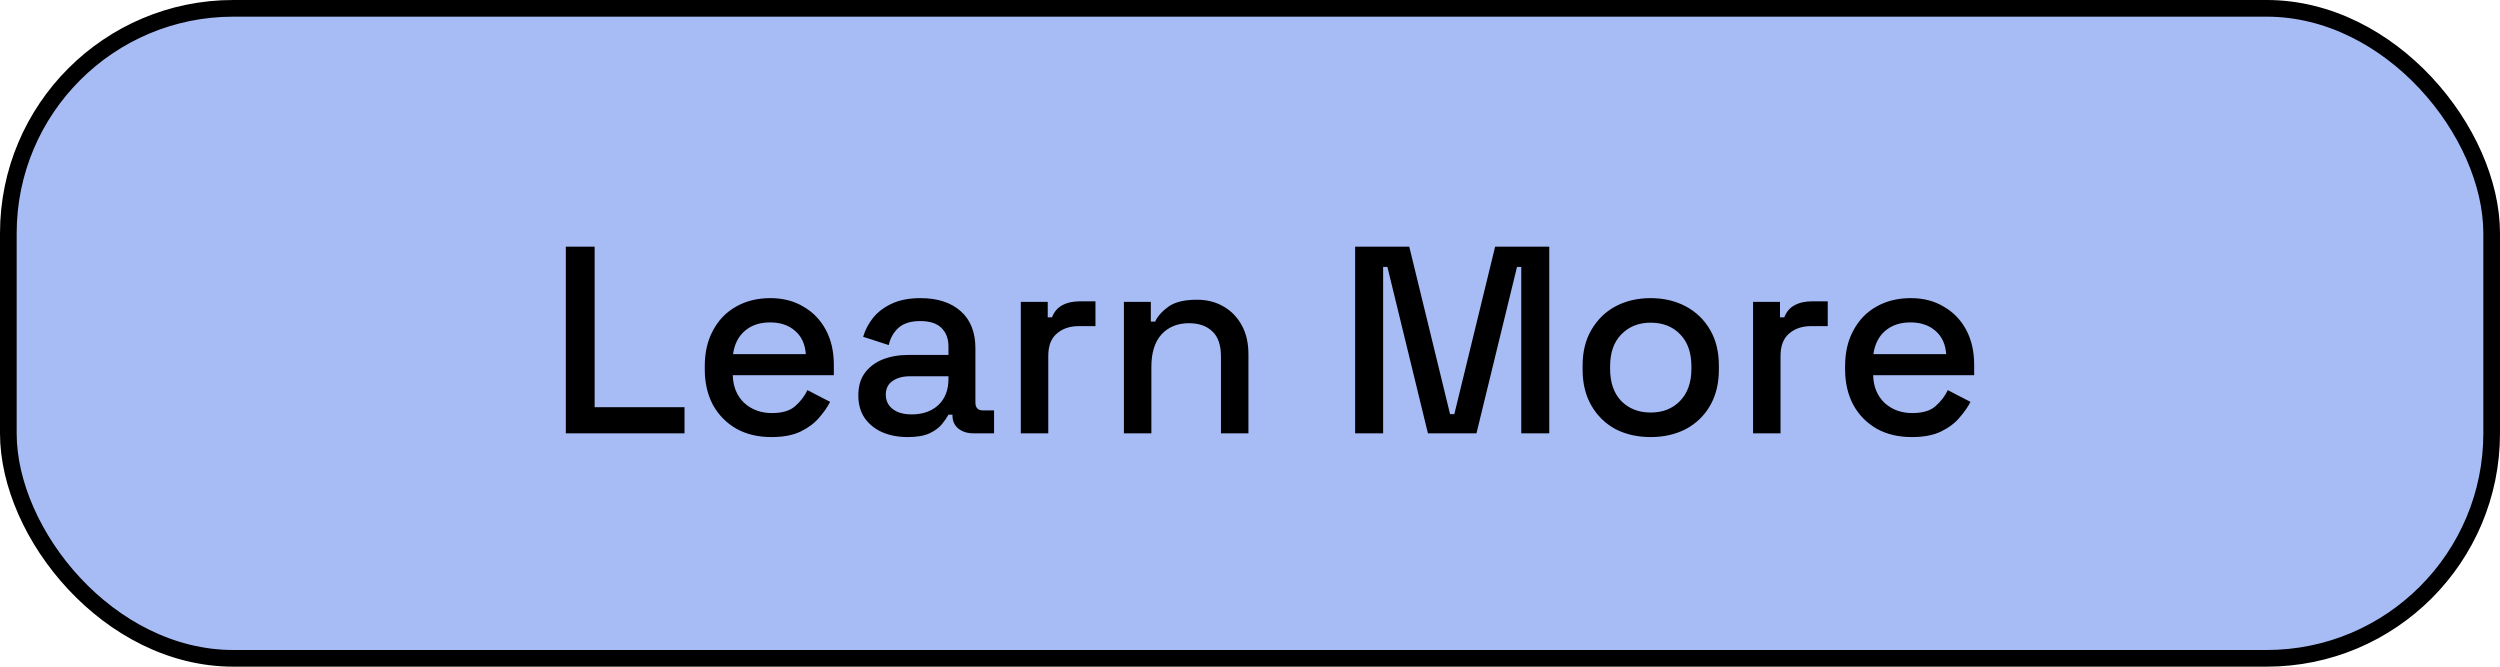 <svg width="75" height="20" viewBox="0 0 75 20" fill="none" xmlns="http://www.w3.org/2000/svg">
<rect x="0.25" y="0.25" width="74.5" height="19.5" rx="6.75" fill="#A7BBF5"/>
<path d="M16.975 13V7.4H17.839V12.216H20.535V13H16.975ZM23.143 13.112C22.743 13.112 22.393 13.029 22.095 12.864C21.796 12.693 21.561 12.456 21.391 12.152C21.225 11.843 21.143 11.485 21.143 11.08V10.984C21.143 10.573 21.225 10.216 21.391 9.912C21.556 9.603 21.785 9.365 22.079 9.2C22.377 9.029 22.721 8.944 23.111 8.944C23.489 8.944 23.82 9.029 24.103 9.2C24.391 9.365 24.615 9.597 24.775 9.896C24.935 10.195 25.015 10.544 25.015 10.944V11.256H21.983C21.993 11.603 22.108 11.88 22.327 12.088C22.551 12.291 22.828 12.392 23.159 12.392C23.468 12.392 23.7 12.323 23.855 12.184C24.015 12.045 24.137 11.885 24.223 11.704L24.903 12.056C24.828 12.205 24.719 12.363 24.575 12.528C24.436 12.693 24.252 12.832 24.023 12.944C23.793 13.056 23.5 13.112 23.143 13.112ZM21.991 10.624H24.175C24.153 10.325 24.047 10.093 23.855 9.928C23.663 9.757 23.412 9.672 23.103 9.672C22.793 9.672 22.54 9.757 22.343 9.928C22.151 10.093 22.033 10.325 21.991 10.624ZM27.23 13.112C26.948 13.112 26.694 13.064 26.47 12.968C26.252 12.872 26.076 12.731 25.942 12.544C25.814 12.357 25.75 12.131 25.75 11.864C25.75 11.592 25.814 11.368 25.942 11.192C26.076 11.011 26.254 10.875 26.478 10.784C26.708 10.693 26.966 10.648 27.254 10.648H28.454V10.392C28.454 10.163 28.385 9.979 28.246 9.84C28.108 9.701 27.894 9.632 27.606 9.632C27.324 9.632 27.108 9.699 26.958 9.832C26.809 9.965 26.71 10.139 26.662 10.352L25.894 10.104C25.958 9.891 26.06 9.699 26.198 9.528C26.342 9.352 26.532 9.211 26.766 9.104C27.001 8.997 27.284 8.944 27.614 8.944C28.126 8.944 28.529 9.075 28.822 9.336C29.116 9.597 29.262 9.968 29.262 10.448V12.072C29.262 12.232 29.337 12.312 29.486 12.312H29.822V13H29.206C29.02 13 28.868 12.952 28.75 12.856C28.633 12.76 28.574 12.629 28.574 12.464V12.44H28.454C28.412 12.52 28.348 12.613 28.262 12.72C28.177 12.827 28.052 12.92 27.886 13C27.721 13.075 27.502 13.112 27.23 13.112ZM27.35 12.432C27.681 12.432 27.948 12.339 28.15 12.152C28.353 11.96 28.454 11.699 28.454 11.368V11.288H27.302C27.084 11.288 26.908 11.336 26.774 11.432C26.641 11.523 26.574 11.659 26.574 11.84C26.574 12.021 26.644 12.165 26.782 12.272C26.921 12.379 27.11 12.432 27.35 12.432ZM30.624 13V9.056H31.432V9.52H31.56C31.624 9.355 31.725 9.235 31.864 9.16C32.008 9.08 32.184 9.04 32.392 9.04H32.864V9.784H32.36C32.093 9.784 31.874 9.859 31.704 10.008C31.533 10.152 31.448 10.376 31.448 10.68V13H30.624ZM33.717 13V9.056H34.525V9.648H34.653C34.728 9.488 34.861 9.339 35.053 9.2C35.245 9.061 35.531 8.992 35.909 8.992C36.208 8.992 36.472 9.059 36.701 9.192C36.936 9.325 37.12 9.515 37.253 9.76C37.387 10 37.453 10.291 37.453 10.632V13H36.629V10.696C36.629 10.355 36.544 10.104 36.373 9.944C36.203 9.779 35.968 9.696 35.669 9.696C35.328 9.696 35.053 9.808 34.845 10.032C34.643 10.256 34.541 10.581 34.541 11.008V13H33.717ZM40.654 13V7.4H42.278L43.502 12.424H43.63L44.854 7.4H46.478V13H45.638V8.008H45.51L44.294 13H42.838L41.622 8.008H41.494V13H40.654ZM49.519 13.112C49.124 13.112 48.772 13.032 48.462 12.872C48.158 12.707 47.919 12.472 47.742 12.168C47.566 11.864 47.478 11.504 47.478 11.088V10.968C47.478 10.552 47.566 10.195 47.742 9.896C47.919 9.592 48.158 9.357 48.462 9.192C48.772 9.027 49.124 8.944 49.519 8.944C49.913 8.944 50.265 9.027 50.575 9.192C50.884 9.357 51.127 9.592 51.303 9.896C51.478 10.195 51.566 10.552 51.566 10.968V11.088C51.566 11.504 51.478 11.864 51.303 12.168C51.127 12.472 50.884 12.707 50.575 12.872C50.265 13.032 49.913 13.112 49.519 13.112ZM49.519 12.376C49.881 12.376 50.175 12.261 50.398 12.032C50.628 11.797 50.742 11.475 50.742 11.064V10.992C50.742 10.581 50.63 10.261 50.407 10.032C50.182 9.797 49.886 9.68 49.519 9.68C49.161 9.68 48.868 9.797 48.639 10.032C48.414 10.261 48.303 10.581 48.303 10.992V11.064C48.303 11.475 48.414 11.797 48.639 12.032C48.868 12.261 49.161 12.376 49.519 12.376ZM52.592 13V9.056H53.4V9.52H53.528C53.592 9.355 53.694 9.235 53.832 9.16C53.976 9.08 54.152 9.04 54.36 9.04H54.832V9.784H54.328C54.062 9.784 53.843 9.859 53.672 10.008C53.502 10.152 53.416 10.376 53.416 10.68V13H52.592ZM57.353 13.112C56.953 13.112 56.604 13.029 56.306 12.864C56.007 12.693 55.772 12.456 55.602 12.152C55.436 11.843 55.353 11.485 55.353 11.08V10.984C55.353 10.573 55.436 10.216 55.602 9.912C55.767 9.603 55.996 9.365 56.289 9.2C56.588 9.029 56.932 8.944 57.322 8.944C57.7 8.944 58.031 9.029 58.313 9.2C58.602 9.365 58.825 9.597 58.986 9.896C59.145 10.195 59.225 10.544 59.225 10.944V11.256H56.194C56.204 11.603 56.319 11.88 56.538 12.088C56.761 12.291 57.039 12.392 57.37 12.392C57.679 12.392 57.911 12.323 58.066 12.184C58.225 12.045 58.348 11.885 58.434 11.704L59.114 12.056C59.039 12.205 58.929 12.363 58.785 12.528C58.647 12.693 58.463 12.832 58.233 12.944C58.004 13.056 57.711 13.112 57.353 13.112ZM56.202 10.624H58.386C58.364 10.325 58.258 10.093 58.066 9.928C57.873 9.757 57.623 9.672 57.313 9.672C57.004 9.672 56.751 9.757 56.553 9.928C56.361 10.093 56.244 10.325 56.202 10.624Z" fill="black"/>
<rect x="0.25" y="0.25" width="74.5" height="19.5" rx="6.75" stroke="black" stroke-width="0.5"/>
</svg>
